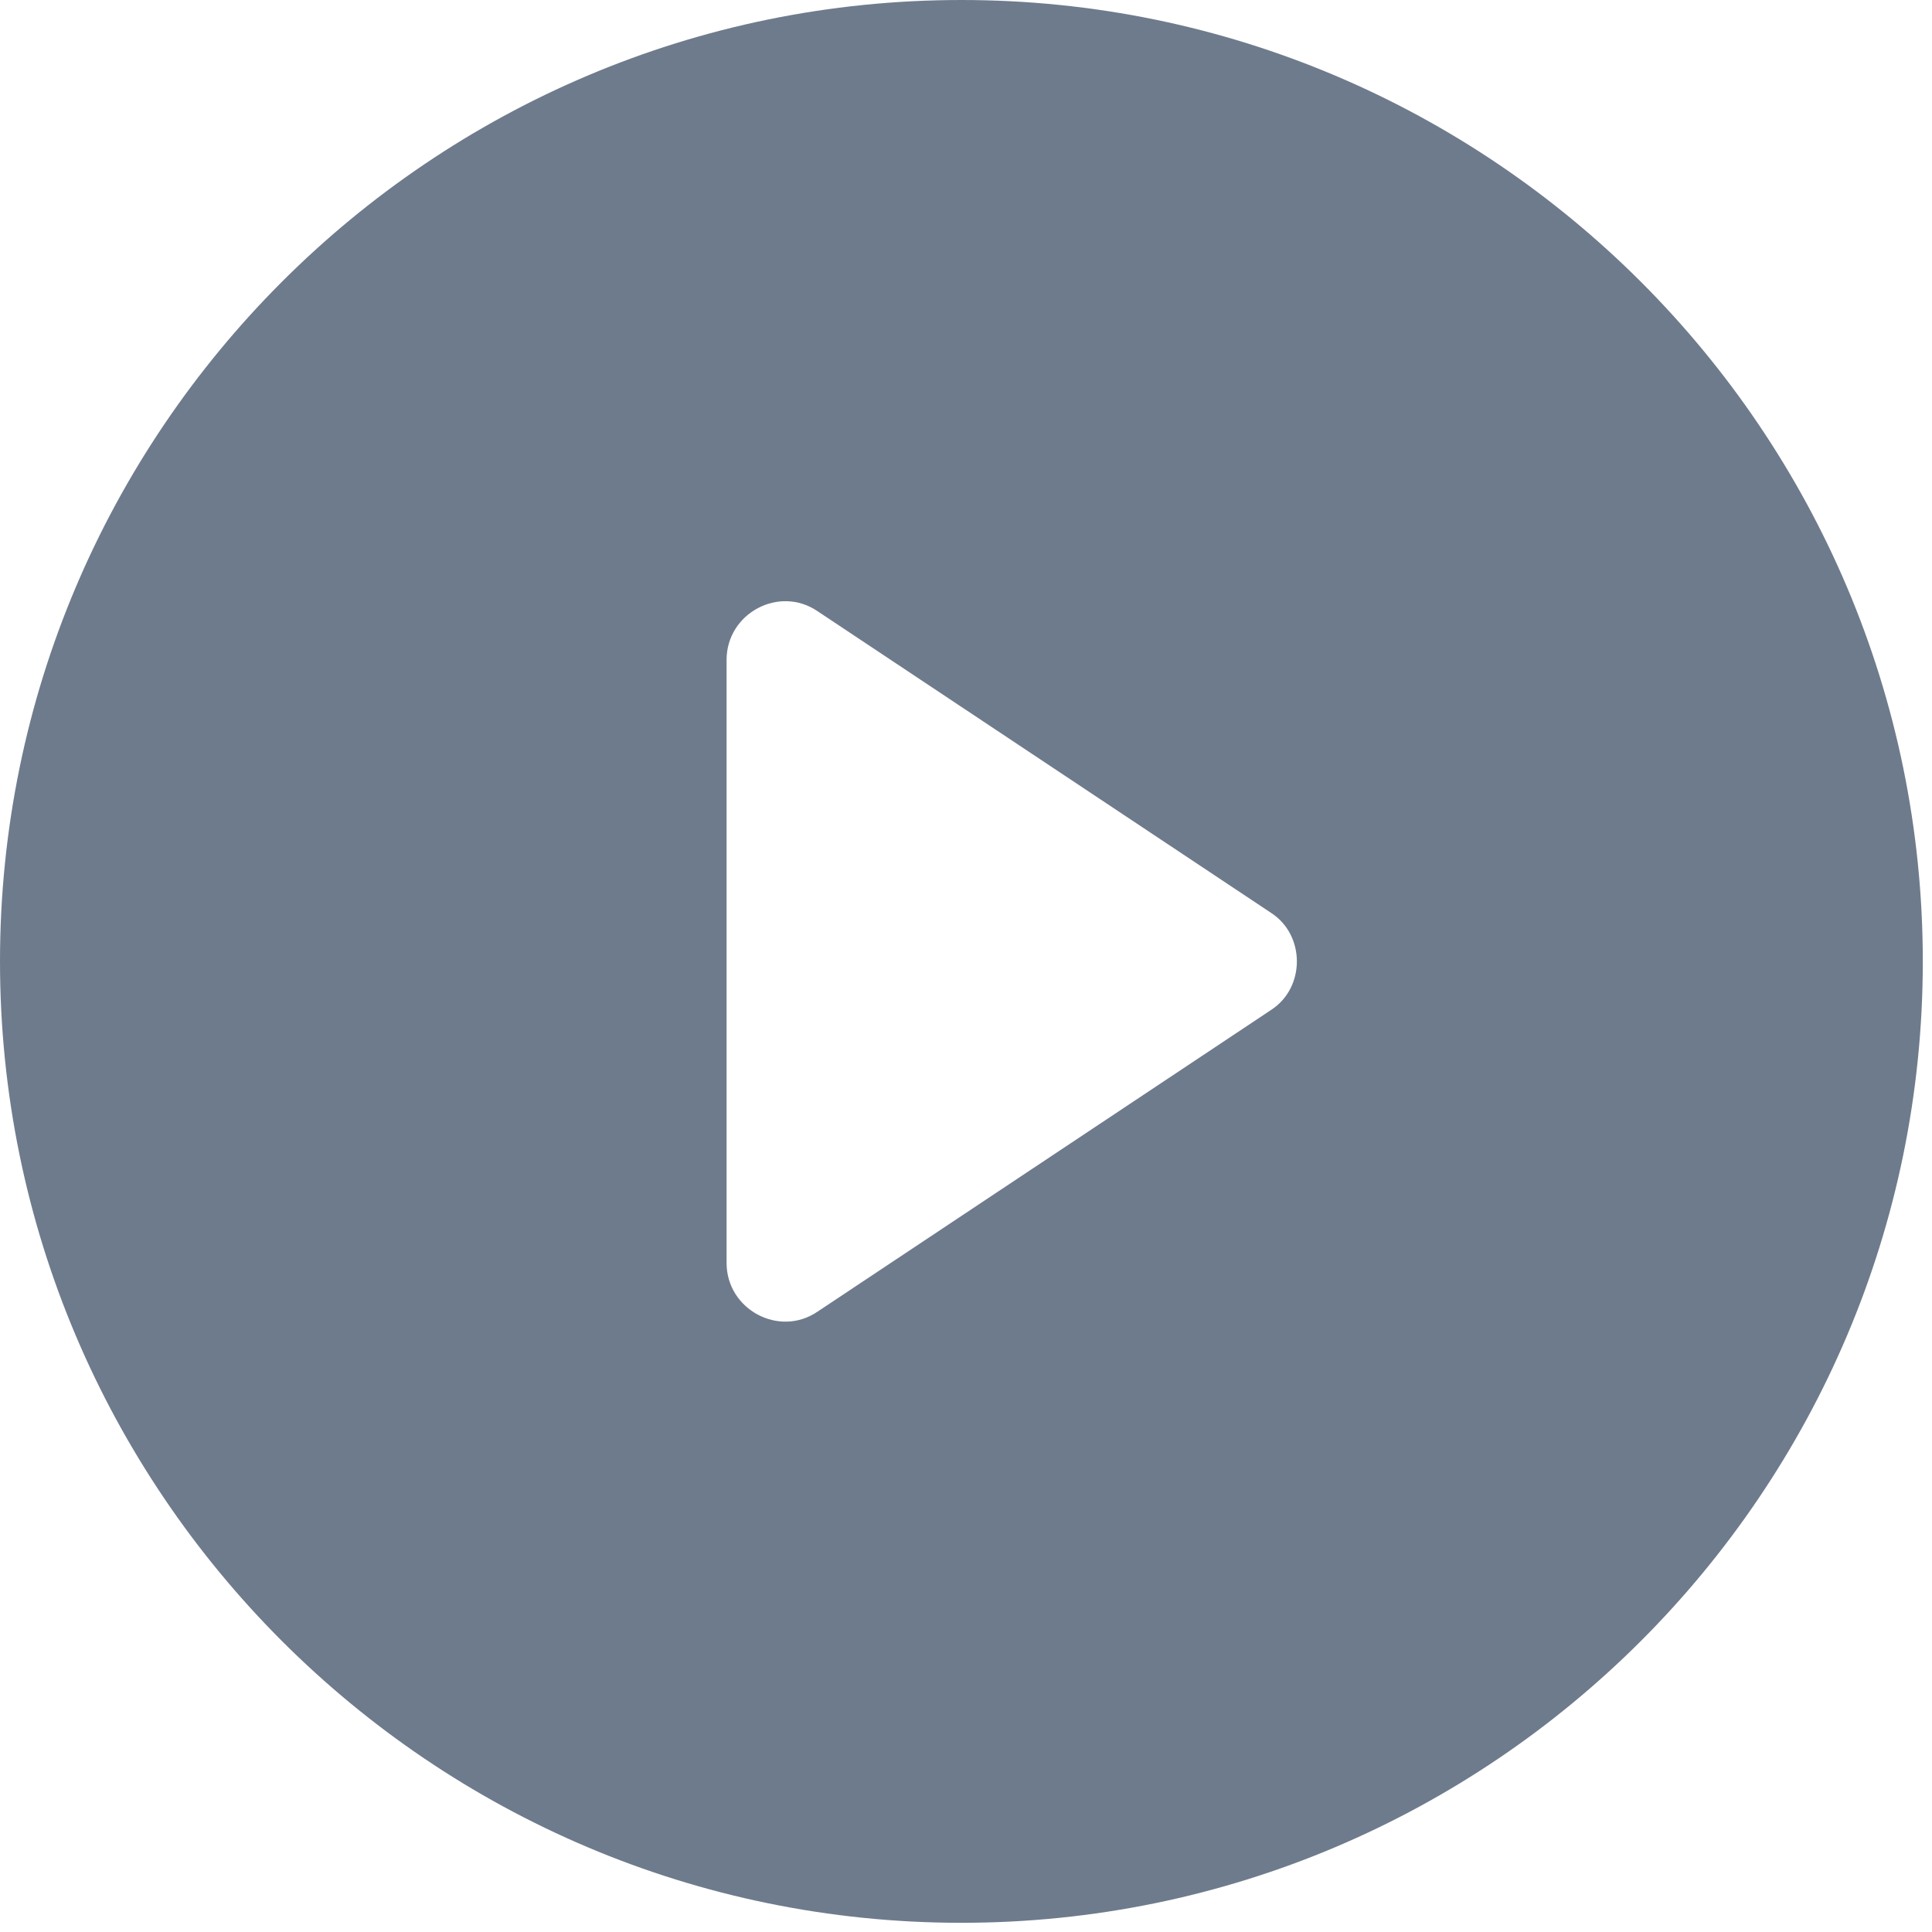 <svg width="63" height="63" viewBox="0 0 63 63" fill="none" xmlns="http://www.w3.org/2000/svg">
<path d="M31.35 0C14.059 0 0 14.059 0 31.35C0 48.641 14.059 62.7 31.35 62.7C48.641 62.7 62.7 48.641 62.7 31.35C62.7 14.059 48.641 0 31.35 0ZM41.449 32.933L26.663 42.768C25.41 43.627 23.693 42.701 23.693 41.185V21.516C23.693 19.998 25.41 19.075 26.663 19.933L41.446 29.766C42.57 30.491 42.57 32.208 41.449 32.932L41.449 32.933Z" fill="#6E7B8C"/>
</svg>

